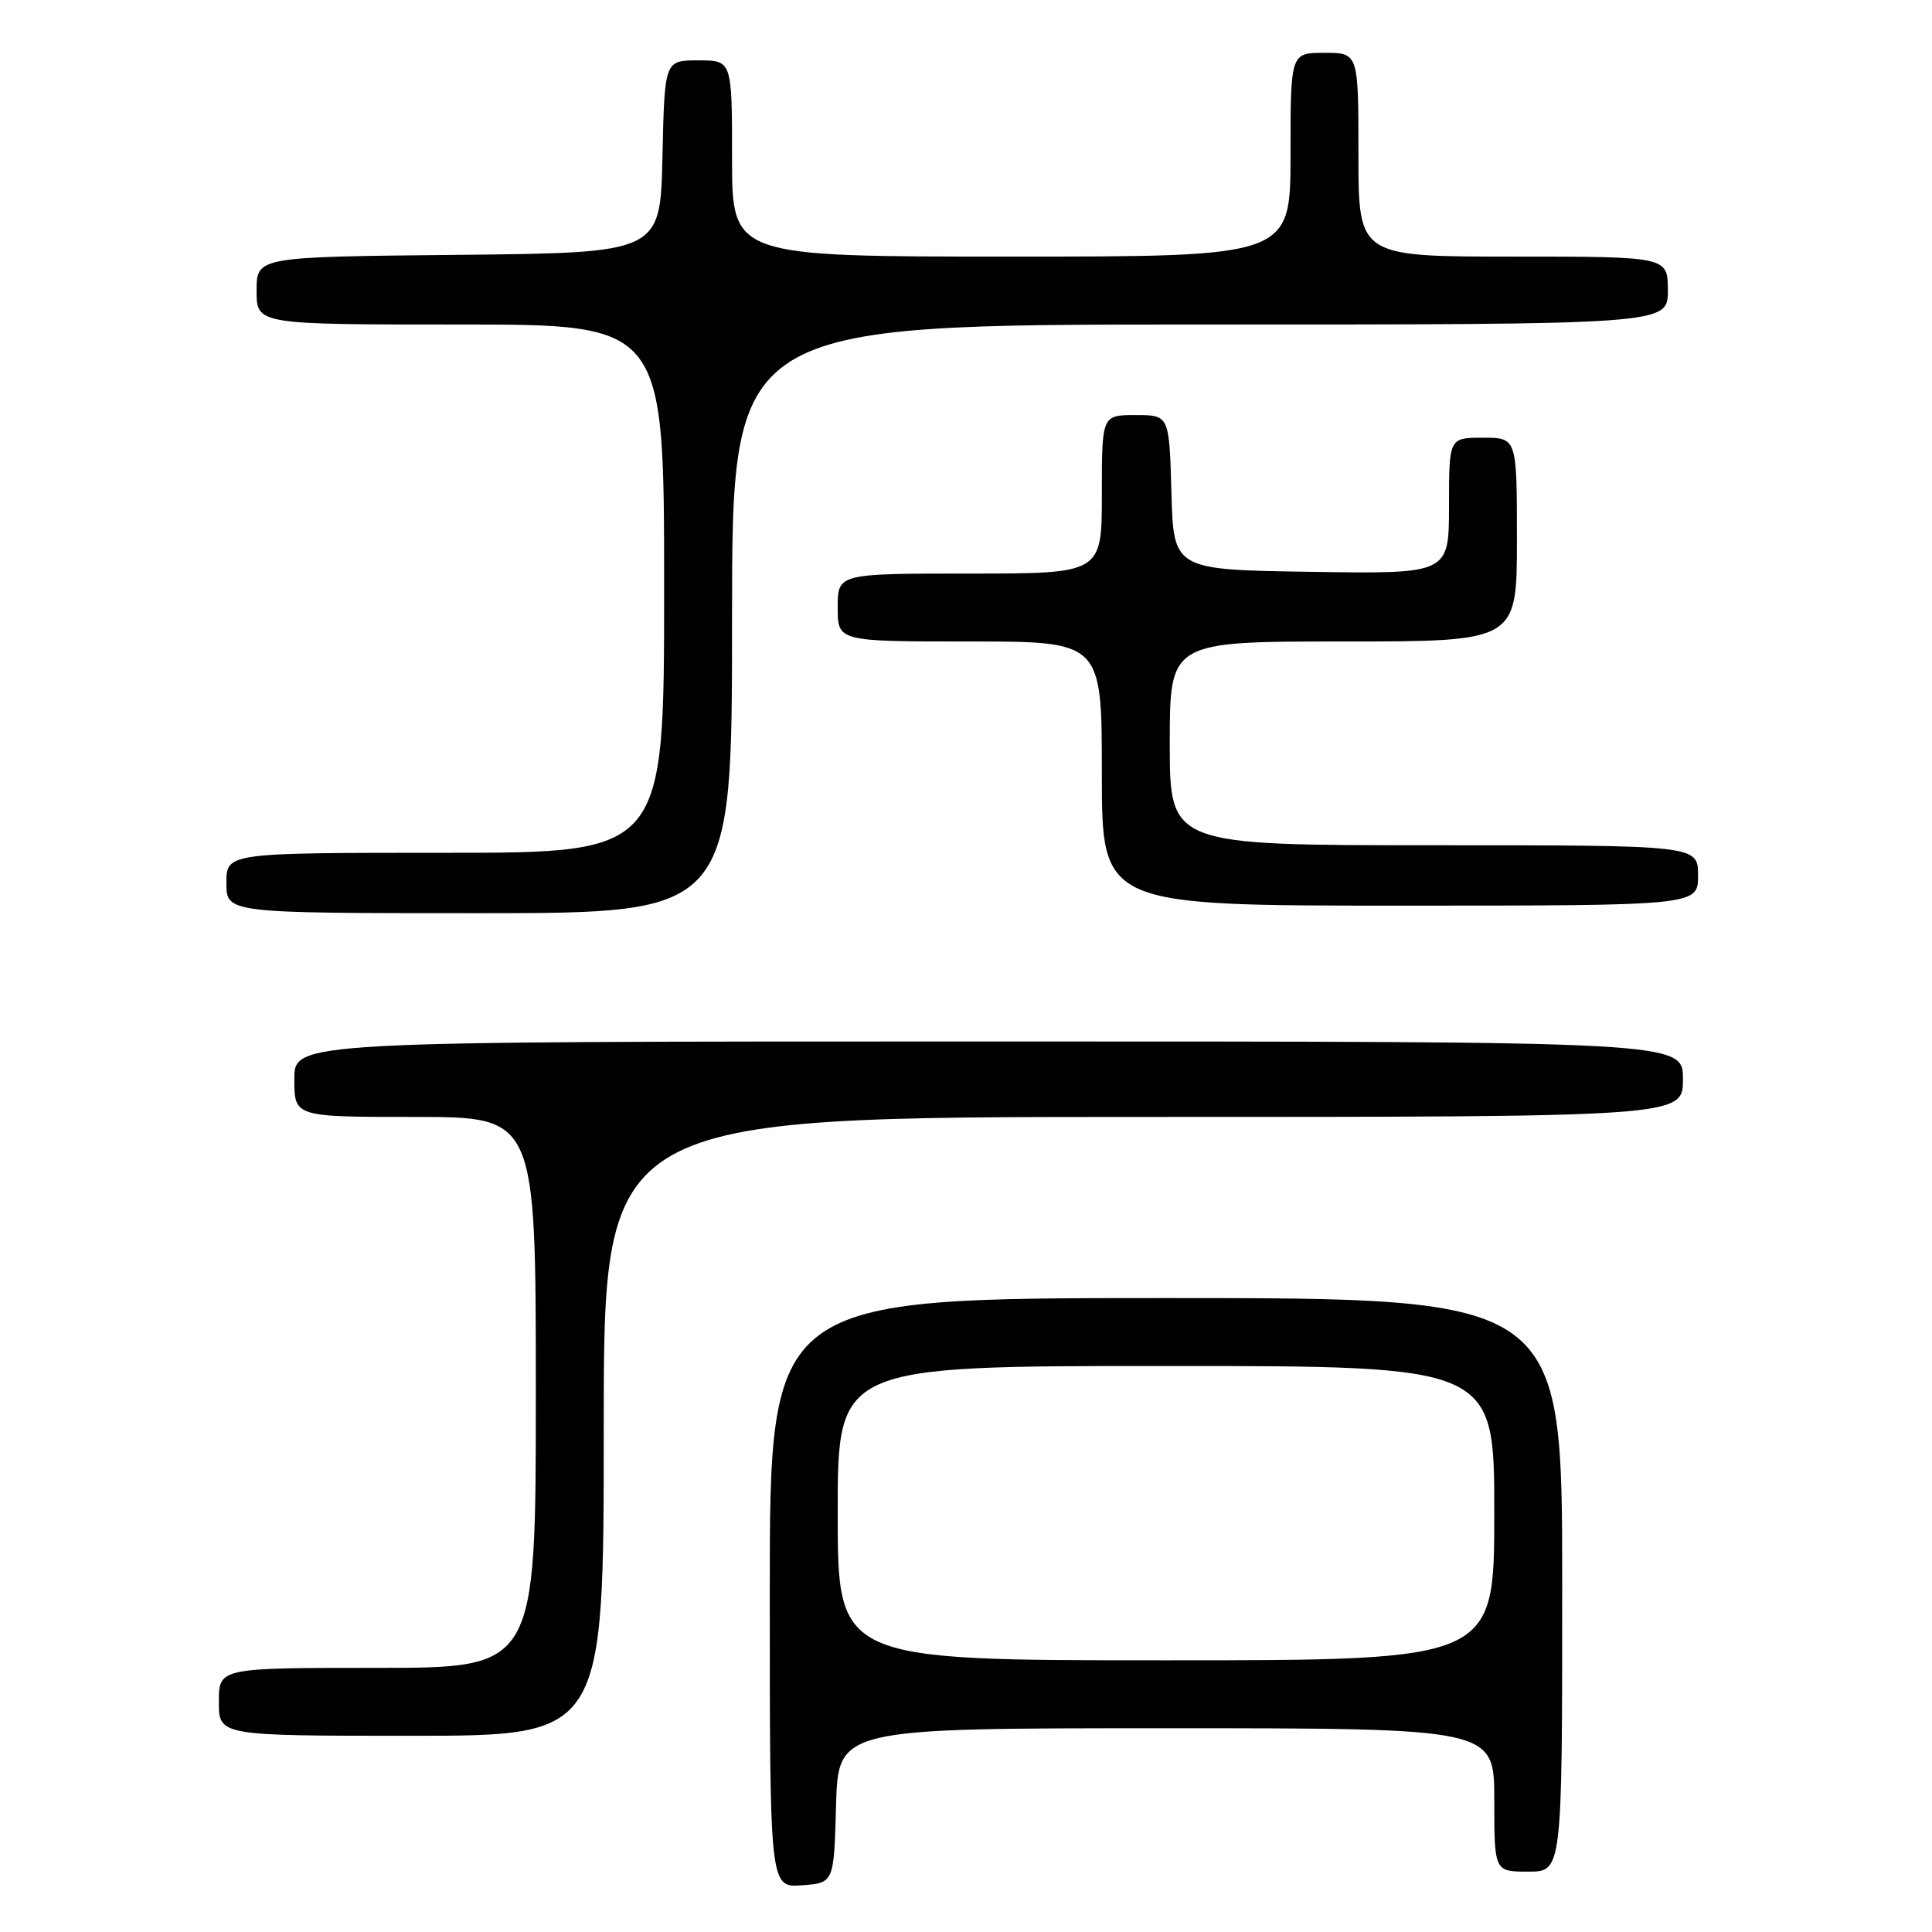<?xml version="1.0" encoding="UTF-8" standalone="no"?>
<!DOCTYPE svg PUBLIC "-//W3C//DTD SVG 1.1//EN" "http://www.w3.org/Graphics/SVG/1.1/DTD/svg11.dtd" >
<svg xmlns="http://www.w3.org/2000/svg" xmlns:xlink="http://www.w3.org/1999/xlink" version="1.1" viewBox="0 0 256 256">
 <g >
 <path fill="currentColor"
d=" M 110.78 239.25 C 111.07 229.00 111.07 229.00 154.53 229.00 C 198.00 229.00 198.00 229.00 198.00 238.50 C 198.00 248.00 198.00 248.00 202.50 248.00 C 207.00 248.00 207.00 248.00 207.00 210.00 C 207.00 172.00 207.00 172.00 154.50 172.00 C 102.00 172.00 102.00 172.00 102.00 211.06 C 102.00 250.11 102.00 250.11 106.25 249.81 C 110.50 249.50 110.50 249.50 110.78 239.25 Z  M 80.00 189.00 C 80.00 148.00 80.00 148.00 151.50 148.00 C 223.00 148.00 223.00 148.00 223.00 143.00 C 223.00 138.00 223.00 138.00 131.00 138.00 C 39.00 138.00 39.00 138.00 39.00 143.00 C 39.00 148.00 39.00 148.00 55.00 148.00 C 71.00 148.00 71.00 148.00 71.00 184.50 C 71.00 221.00 71.00 221.00 50.00 221.00 C 29.00 221.00 29.00 221.00 29.00 225.50 C 29.00 230.00 29.00 230.00 54.50 230.00 C 80.00 230.00 80.00 230.00 80.00 189.00 Z  M 97.00 82.00 C 97.00 43.00 97.00 43.00 159.00 43.00 C 221.00 43.00 221.00 43.00 221.00 38.50 C 221.00 34.00 221.00 34.00 200.50 34.00 C 180.00 34.00 180.00 34.00 180.00 20.50 C 180.00 7.00 180.00 7.00 175.50 7.00 C 171.00 7.00 171.00 7.00 171.00 20.50 C 171.00 34.00 171.00 34.00 134.00 34.00 C 97.00 34.00 97.00 34.00 97.00 21.00 C 97.00 8.00 97.00 8.00 92.53 8.00 C 88.06 8.00 88.06 8.00 87.78 20.75 C 87.50 33.50 87.50 33.50 60.75 33.77 C 34.00 34.03 34.00 34.03 34.00 38.52 C 34.00 43.00 34.00 43.00 61.00 43.00 C 88.00 43.00 88.00 43.00 88.00 78.00 C 88.00 113.00 88.00 113.00 59.00 113.00 C 30.00 113.00 30.00 113.00 30.00 117.00 C 30.00 121.00 30.00 121.00 63.50 121.00 C 97.00 121.00 97.00 121.00 97.00 82.00 Z  M 225.00 116.00 C 225.00 112.00 225.00 112.00 190.00 112.00 C 155.00 112.00 155.00 112.00 155.00 98.50 C 155.00 85.00 155.00 85.00 178.00 85.00 C 201.00 85.00 201.00 85.00 201.00 71.50 C 201.00 58.00 201.00 58.00 196.50 58.00 C 192.00 58.00 192.00 58.00 192.00 67.02 C 192.00 76.05 192.00 76.05 173.75 75.77 C 155.50 75.50 155.50 75.50 155.22 65.25 C 154.93 55.00 154.93 55.00 150.47 55.00 C 146.00 55.00 146.00 55.00 146.00 65.50 C 146.00 76.00 146.00 76.00 128.50 76.00 C 111.00 76.00 111.00 76.00 111.00 80.50 C 111.00 85.00 111.00 85.00 128.50 85.00 C 146.00 85.00 146.00 85.00 146.00 102.50 C 146.00 120.00 146.00 120.00 185.50 120.00 C 225.00 120.00 225.00 120.00 225.00 116.00 Z  M 111.00 200.50 C 111.00 181.00 111.00 181.00 154.50 181.00 C 198.00 181.00 198.00 181.00 198.00 200.50 C 198.00 220.00 198.00 220.00 154.50 220.00 C 111.00 220.00 111.00 220.00 111.00 200.50 Z "/>
</g>
</svg>